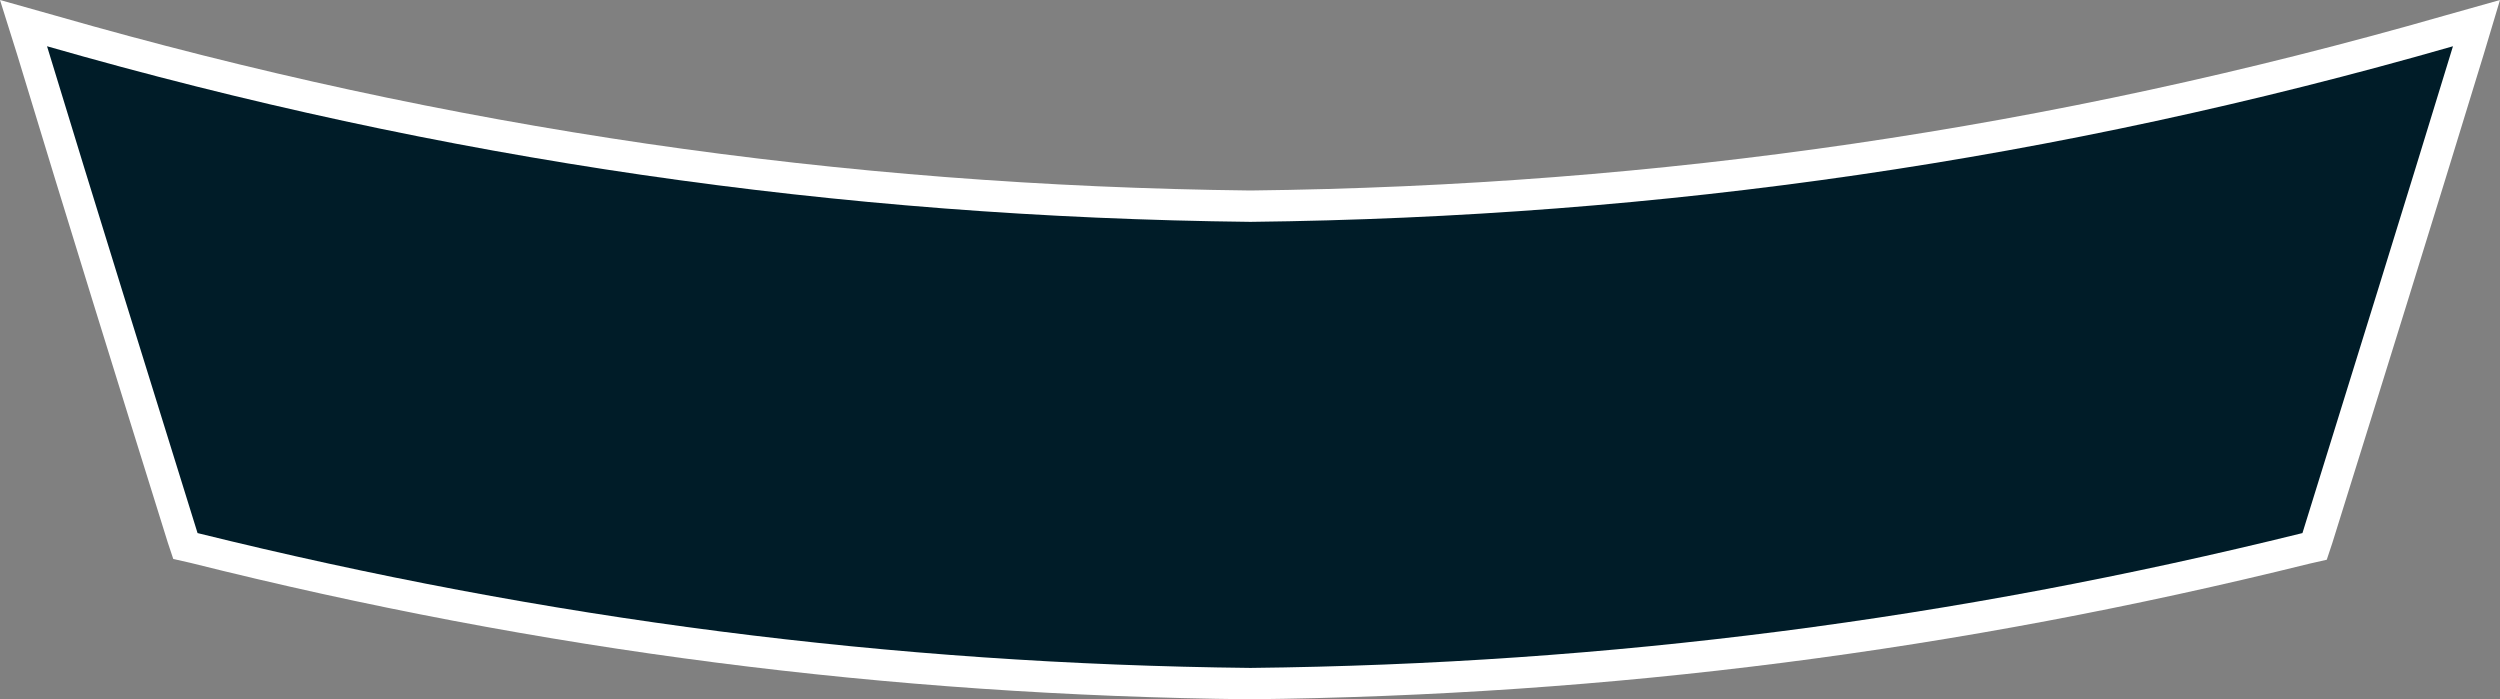 <svg version="1.1" id="图层_1" x="0px" y="0px" width="318.9px" height="89.2px" viewBox="0 0 318.9 89.2" enable-background="new 0 0 318.9 89.2" xml:space="preserve" xmlns="http://www.w3.org/2000/svg" xmlns:xlink="http://www.w3.org/1999/xlink" xmlns:xml="http://www.w3.org/XML/1998/namespace">
  <rect x="0" y="0" width="318.9" height="89.2" fill="#808080" stroke="none"/>
  <path fill="#FFFFFF" d="M318.9,0L311.8,2c-50.199,14.4-100,21.7-152.3,22.3C107.1,23.7,57.3,16.4,7.1,2L0,0l2.2,7
	C8.5,27.8,15,48.7,21.4,69.2l0.7,2.1l2.2,0.5C69,83,113.2,88.7,159.4,89.2l0,0l0,0c46.201-0.5,90.4-6.199,135.201-17.3l2.199-0.5
	l0.7-2.101C304,48.5,310.5,27.6,316.8,7L318.9,0L318.9,0z" class="color c1"/>
  <path fill="#001C28" d="M293.7,68C300.101,47.4,306.6,26.5,312.9,5.9c-50.501,14.5-100.8,21.8-153.4,22.4
	C106.8,27.7,56.5,20.4,6,5.9C12.3,26.6,18.8,47.4,25.2,68C69.7,79,113.6,84.7,159.5,85.2C205.3,84.7,249.2,79,293.7,68z" class="color c2"/>
</svg>